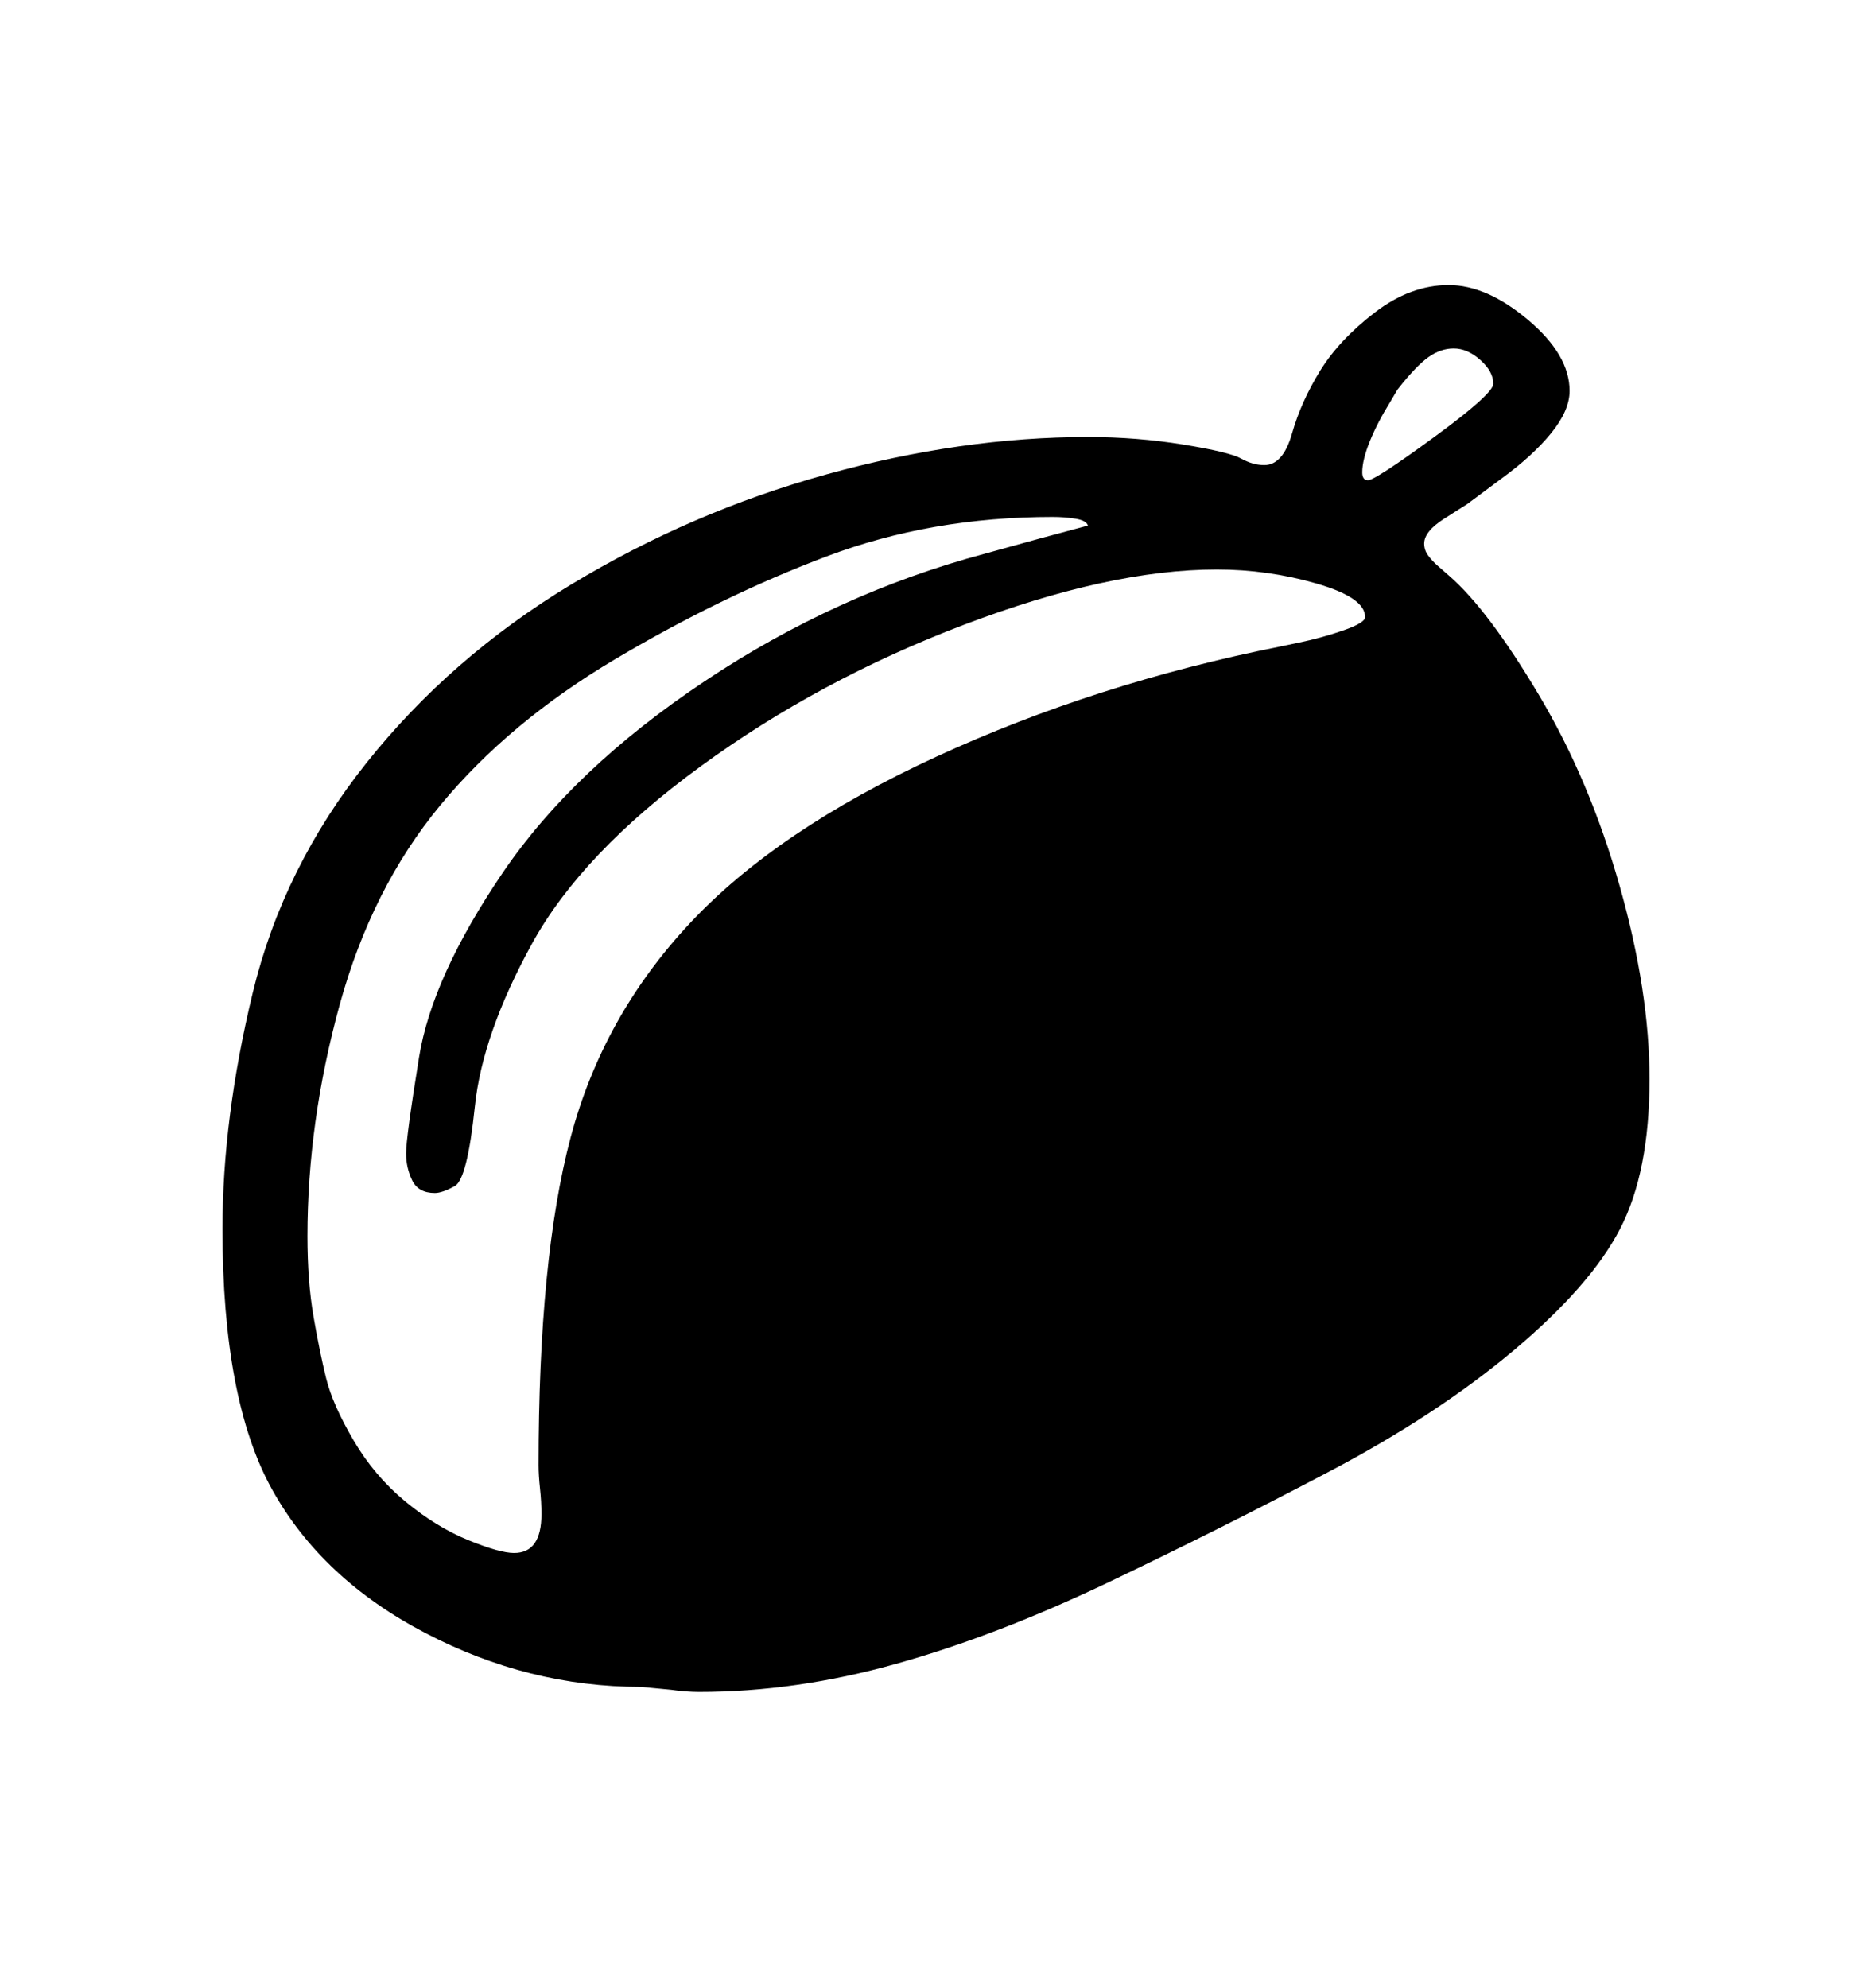 <svg viewBox="0 0 2600 2760.837" xmlns="http://www.w3.org/2000/svg"><path d="M2250 1707q-41 79-147.5 168.5T1846 2044t-306 153.5-295.5 113.5-273.5 39q-18 0-39-3l-42-4q-156 0-299.5-75T378 2069t-69-362q0-154 42-328t158.5-320T793 812t354.5-153 363.5-52q68 0 132.5 10.5T1724 637t32 9q26 0 38.5-44t39-87 76-81 102.5-38 110.5 48.5T2180 543q0 27-25.5 58.5T2085 665l-47 35q-3 2-31.5 20t-28.5 35q0 9 5.5 16.5T1997 786l16 14q54 47 124.5 165.5t112 265T2291 1499q0 129-41 208zm-448-814q34-7 64-17.5t30-18.5q0-27-67.5-46.5T1690 791q-149 0-350.5 76.5t-366.5 197-234 246-79.5 226.5-28 110.5-27.5 9.5q-23 0-31.5-17.5T564 1602q0-22 18-133.5t116-256T979 946t389-177l76-21 67-18q-2-7-17-9.5t-32-2.5q-169 0-314.5 55t-293 142.5-243 203-140 278T427 1717q0 63 8.5 112t17.5 85.5 38 86 72 85 87 53.5 64 18q38 0 38-54 0-17-2-35.5t-2-32.5q0-287 44.5-455T958 1282.5t342.5-231.5T1778 898zm98-226q10 0 92-60t82-74q0-17-18-33t-37-16q-18 0-35 12t-43 45l-10 17q-18 29-28.5 55t-10.5 43q0 11 8 11z"/></svg>